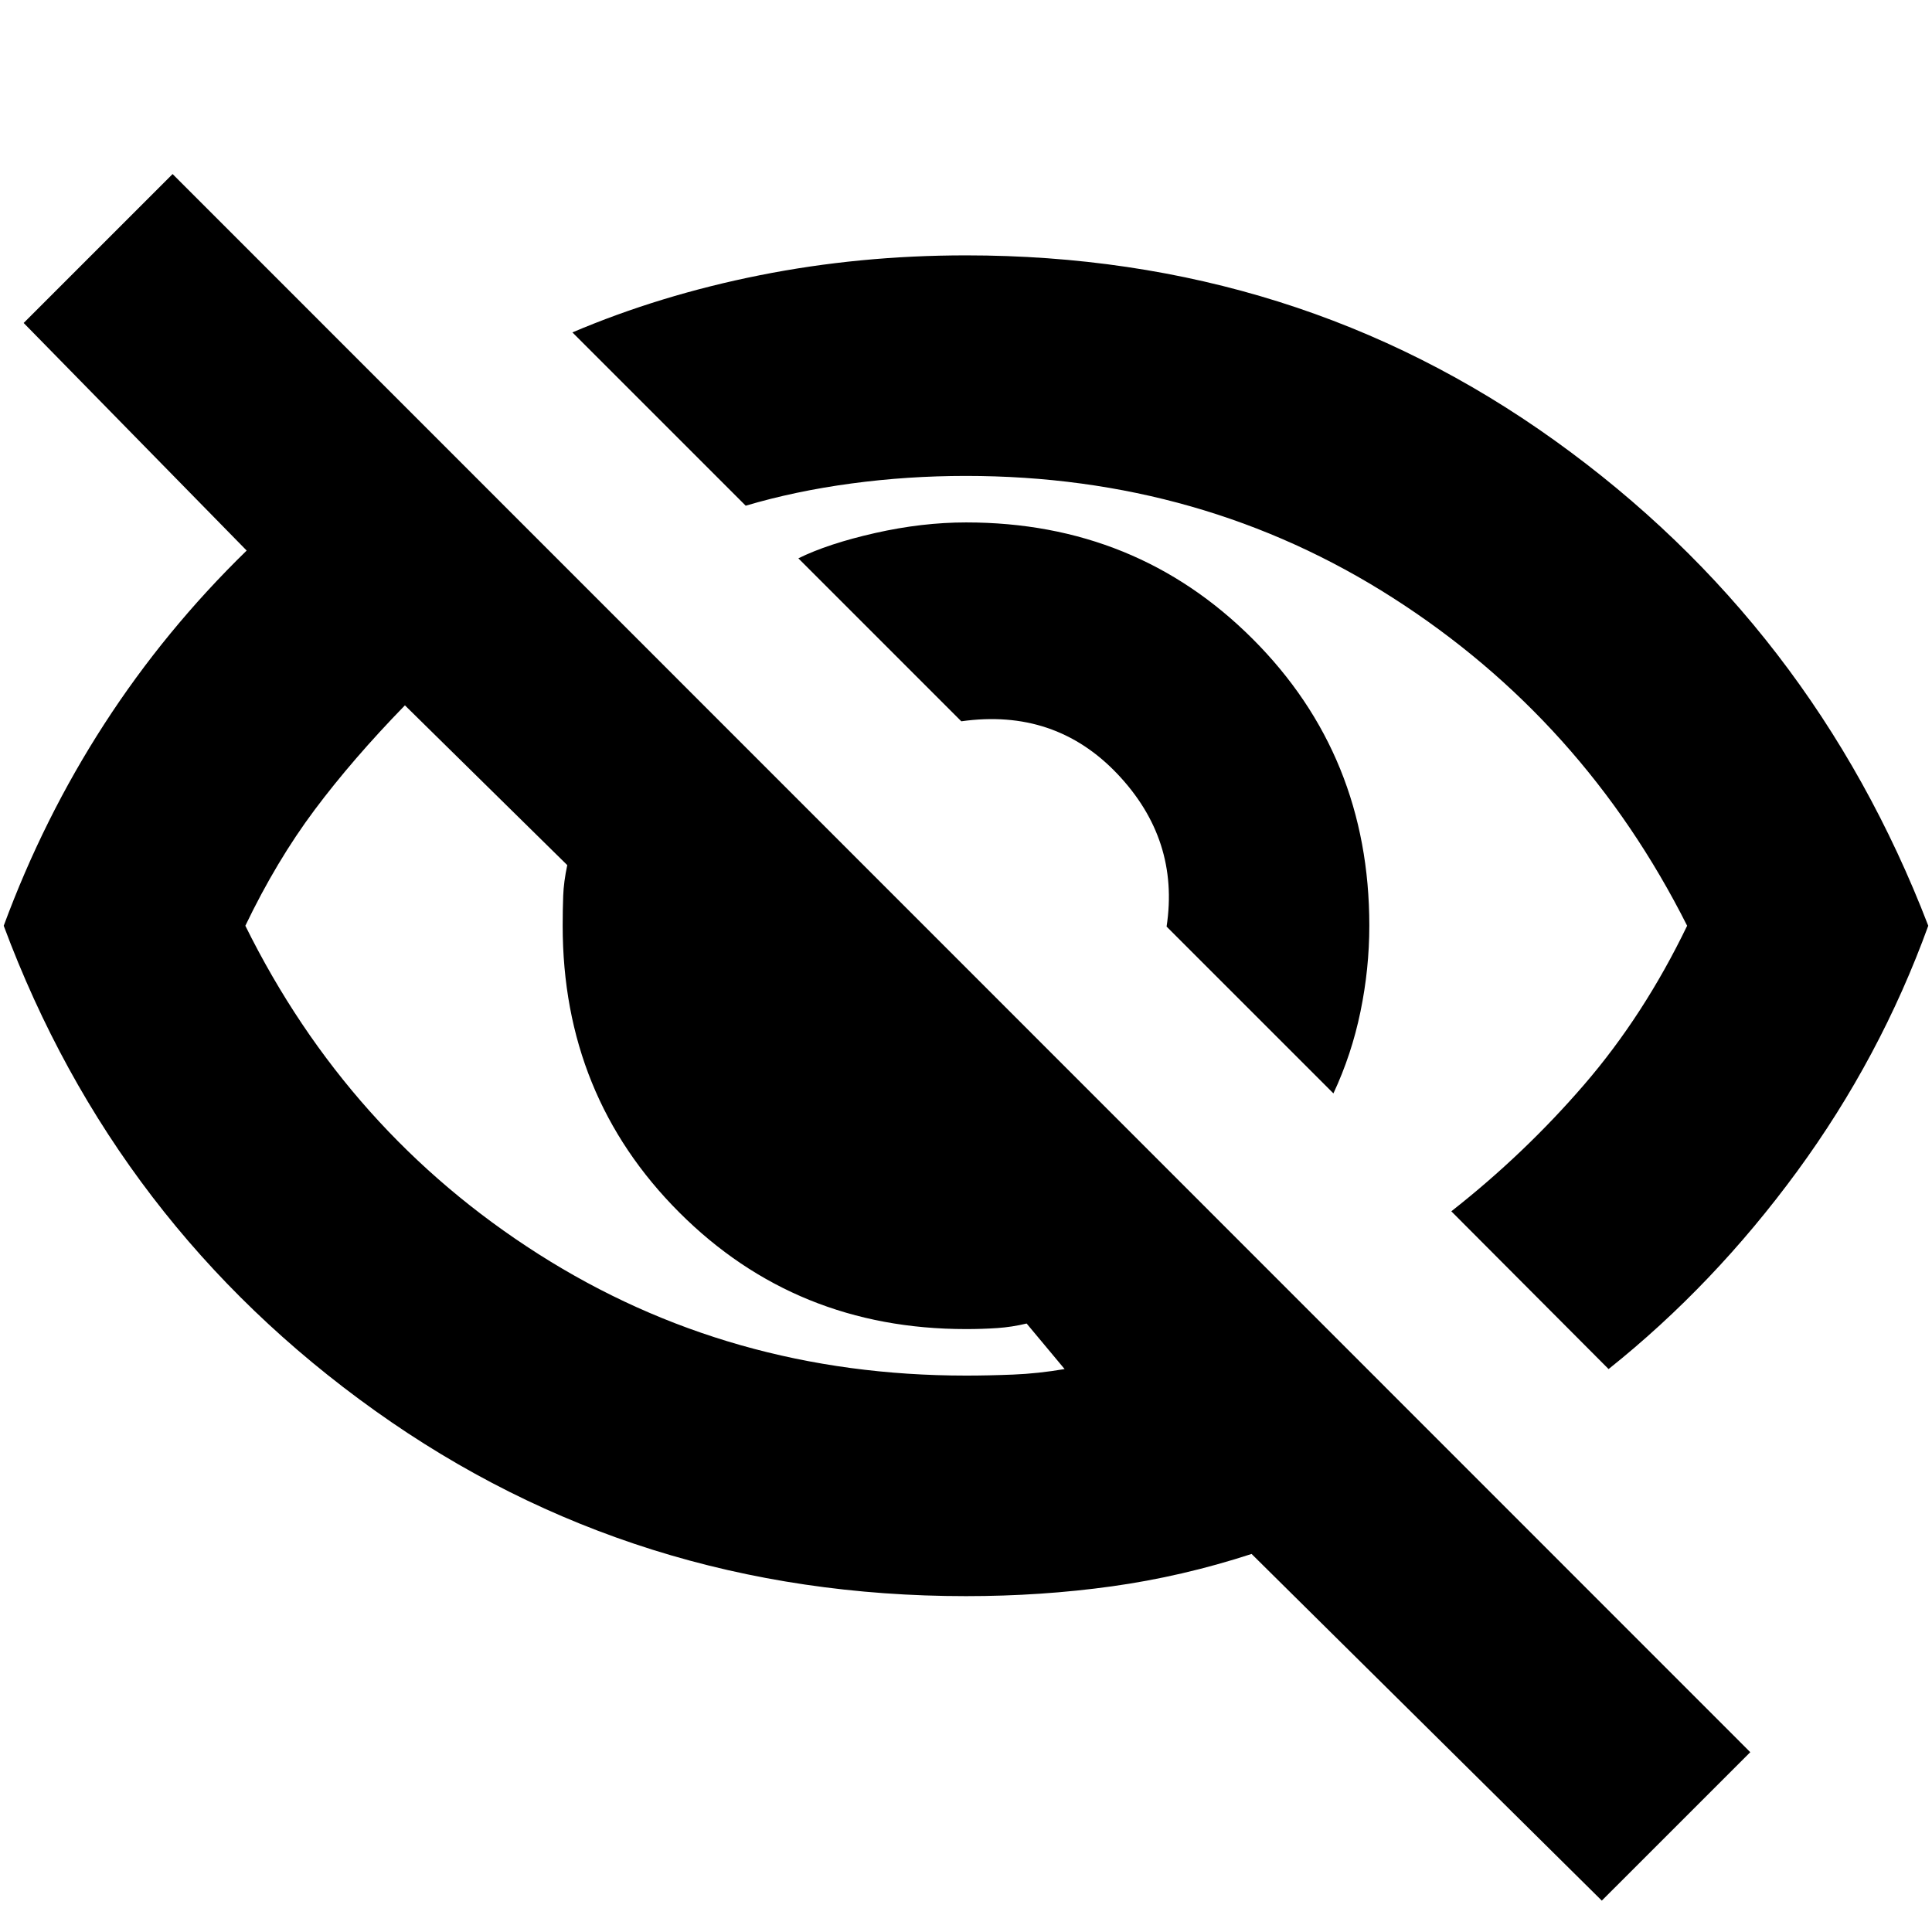 <svg xmlns="http://www.w3.org/2000/svg" height="24" viewBox="0 -960 960 960" width="24"><path d="m662.57-416.7-82.9-82.89q6.57-43.19-24.47-75.88-31.05-32.68-77.53-26.12l-80.97-80.98q14.76-7.28 38.1-12.56 23.35-5.28 45.27-5.28 84.48 0 142.41 57.93 57.93 57.93 57.93 142.41 0 21.44-4.4 42.74-4.4 21.31-13.44 40.63ZM799.3-279.72l-78.15-78.39q36.33-28.52 66.01-62.94 29.69-34.43 51.17-78.95-51.48-102.28-146.17-162.9-94.68-60.62-212.26-60.62-28.9 0-56.85 3.76-27.94 3.76-52.51 11.04l-86.11-86.11q43.53-18.52 93.06-28.4 49.52-9.88 102.51-9.88 164.28 0 292.55 92 128.26 92 185.6 241.11-23.76 65.52-65.14 122.02-41.38 56.5-93.71 98.26Zm-3.37 264.13L621.91-187.85q-34.52 11.24-69.5 16.1-34.98 4.86-72.41 4.86-164.52 0-293.62-92.12T1.85-500q19.76-53.52 49.98-100.24 30.21-46.72 70.74-86.19L11.76-799.52l74-74L869.7-89.35l-73.77 73.76ZM201.2-609.52q-26 26.72-44.91 52-18.9 25.28-34.38 57.52 50.83 102.78 145.66 163.15 94.82 60.37 212.43 60.37 11.04 0 23.42-.5 12.38-.5 25.58-2.74l-18.87-22.63q-7.28 1.76-14.63 2.26-7.36.5-15.5.5-84.51 0-142.46-57.95T279.59-500q0-7.9.26-14.88.26-6.97 2.02-15.25l-80.67-79.39Zm345.15 75.85ZM365.24-445Z"/></svg>
